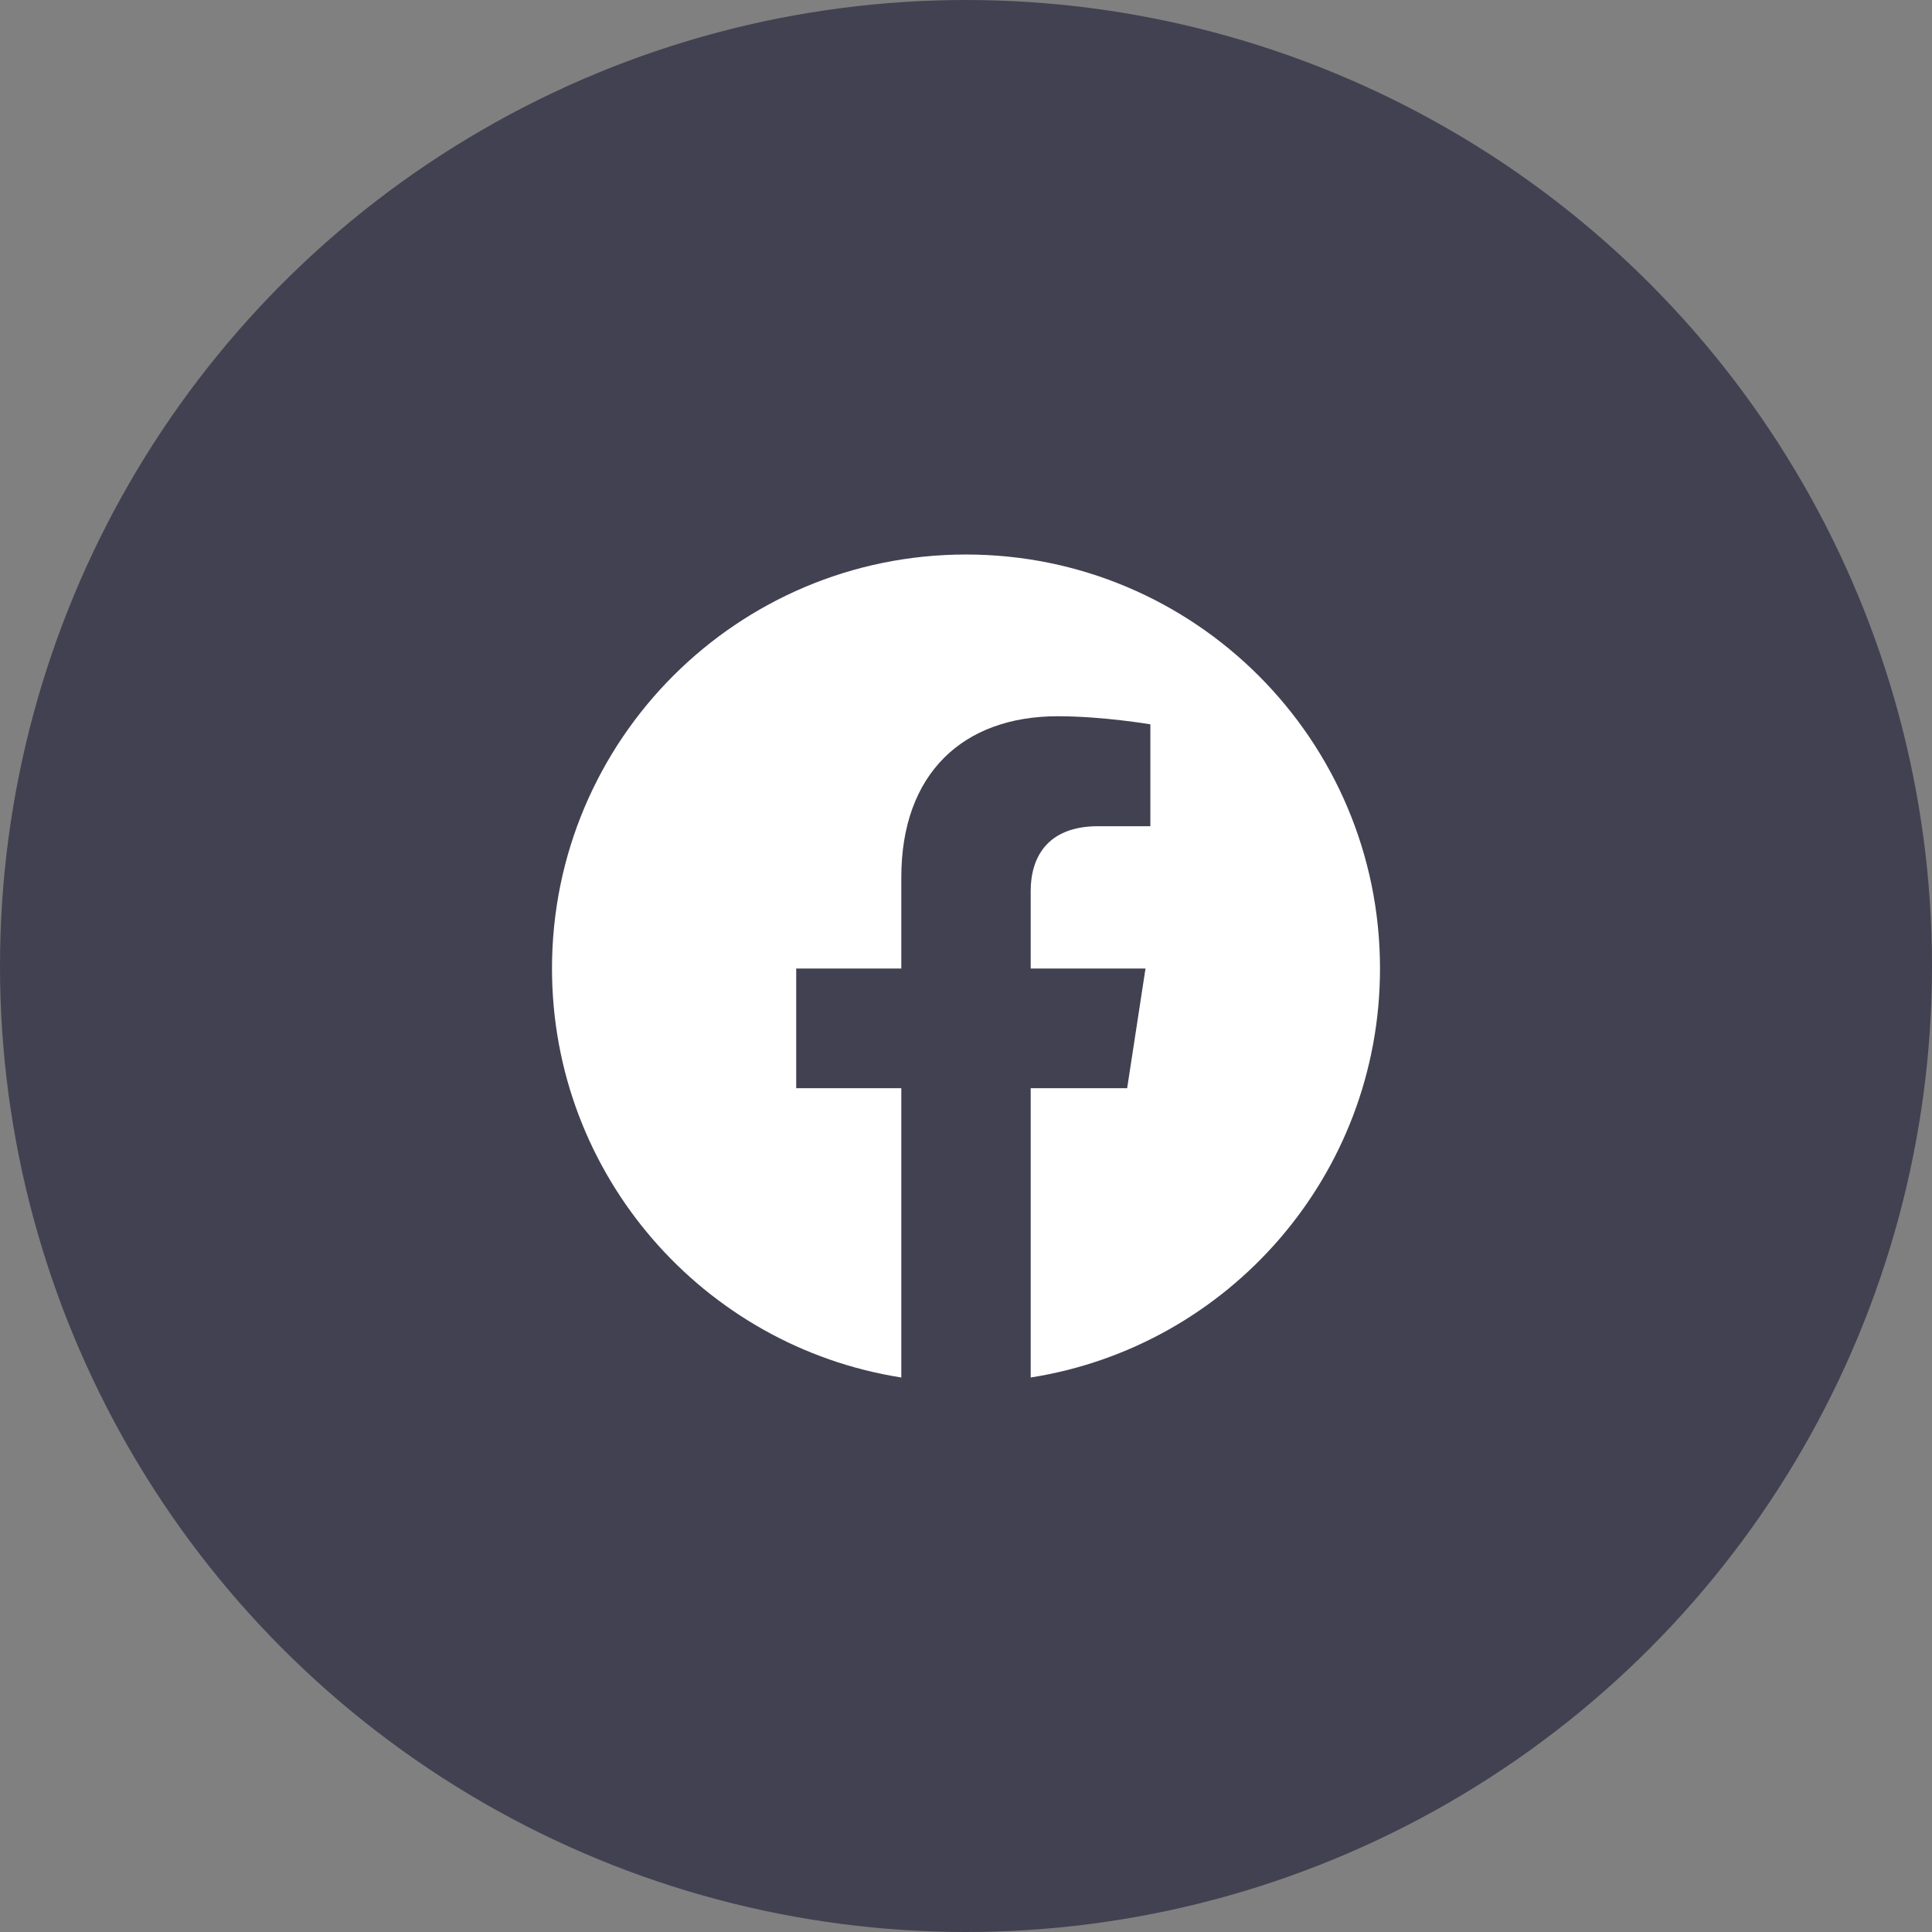 <svg width="70" height="70" viewBox="0 0 70 70" fill="none" xmlns="http://www.w3.org/2000/svg">
<rect x="0" y="0" width="70" height="70" fill="#808080" stroke="none"/>
<circle cx="35" cy="35" r="35" fill="#424151"/>
<path d="M50 35.091C50 26.807 43.284 20.091 35 20.091C26.716 20.091 20 26.807 20 35.091C20 42.578 25.485 48.784 32.656 49.909V39.427H28.848V35.091H32.656V31.786C32.656 28.027 34.896 25.951 38.322 25.951C39.963 25.951 41.68 26.244 41.68 26.244V29.935H39.788C37.925 29.935 37.344 31.091 37.344 32.279V35.091H41.504L40.839 39.427H37.344V49.909C44.515 48.784 50 42.578 50 35.091Z" fill="white"/>
</svg>
